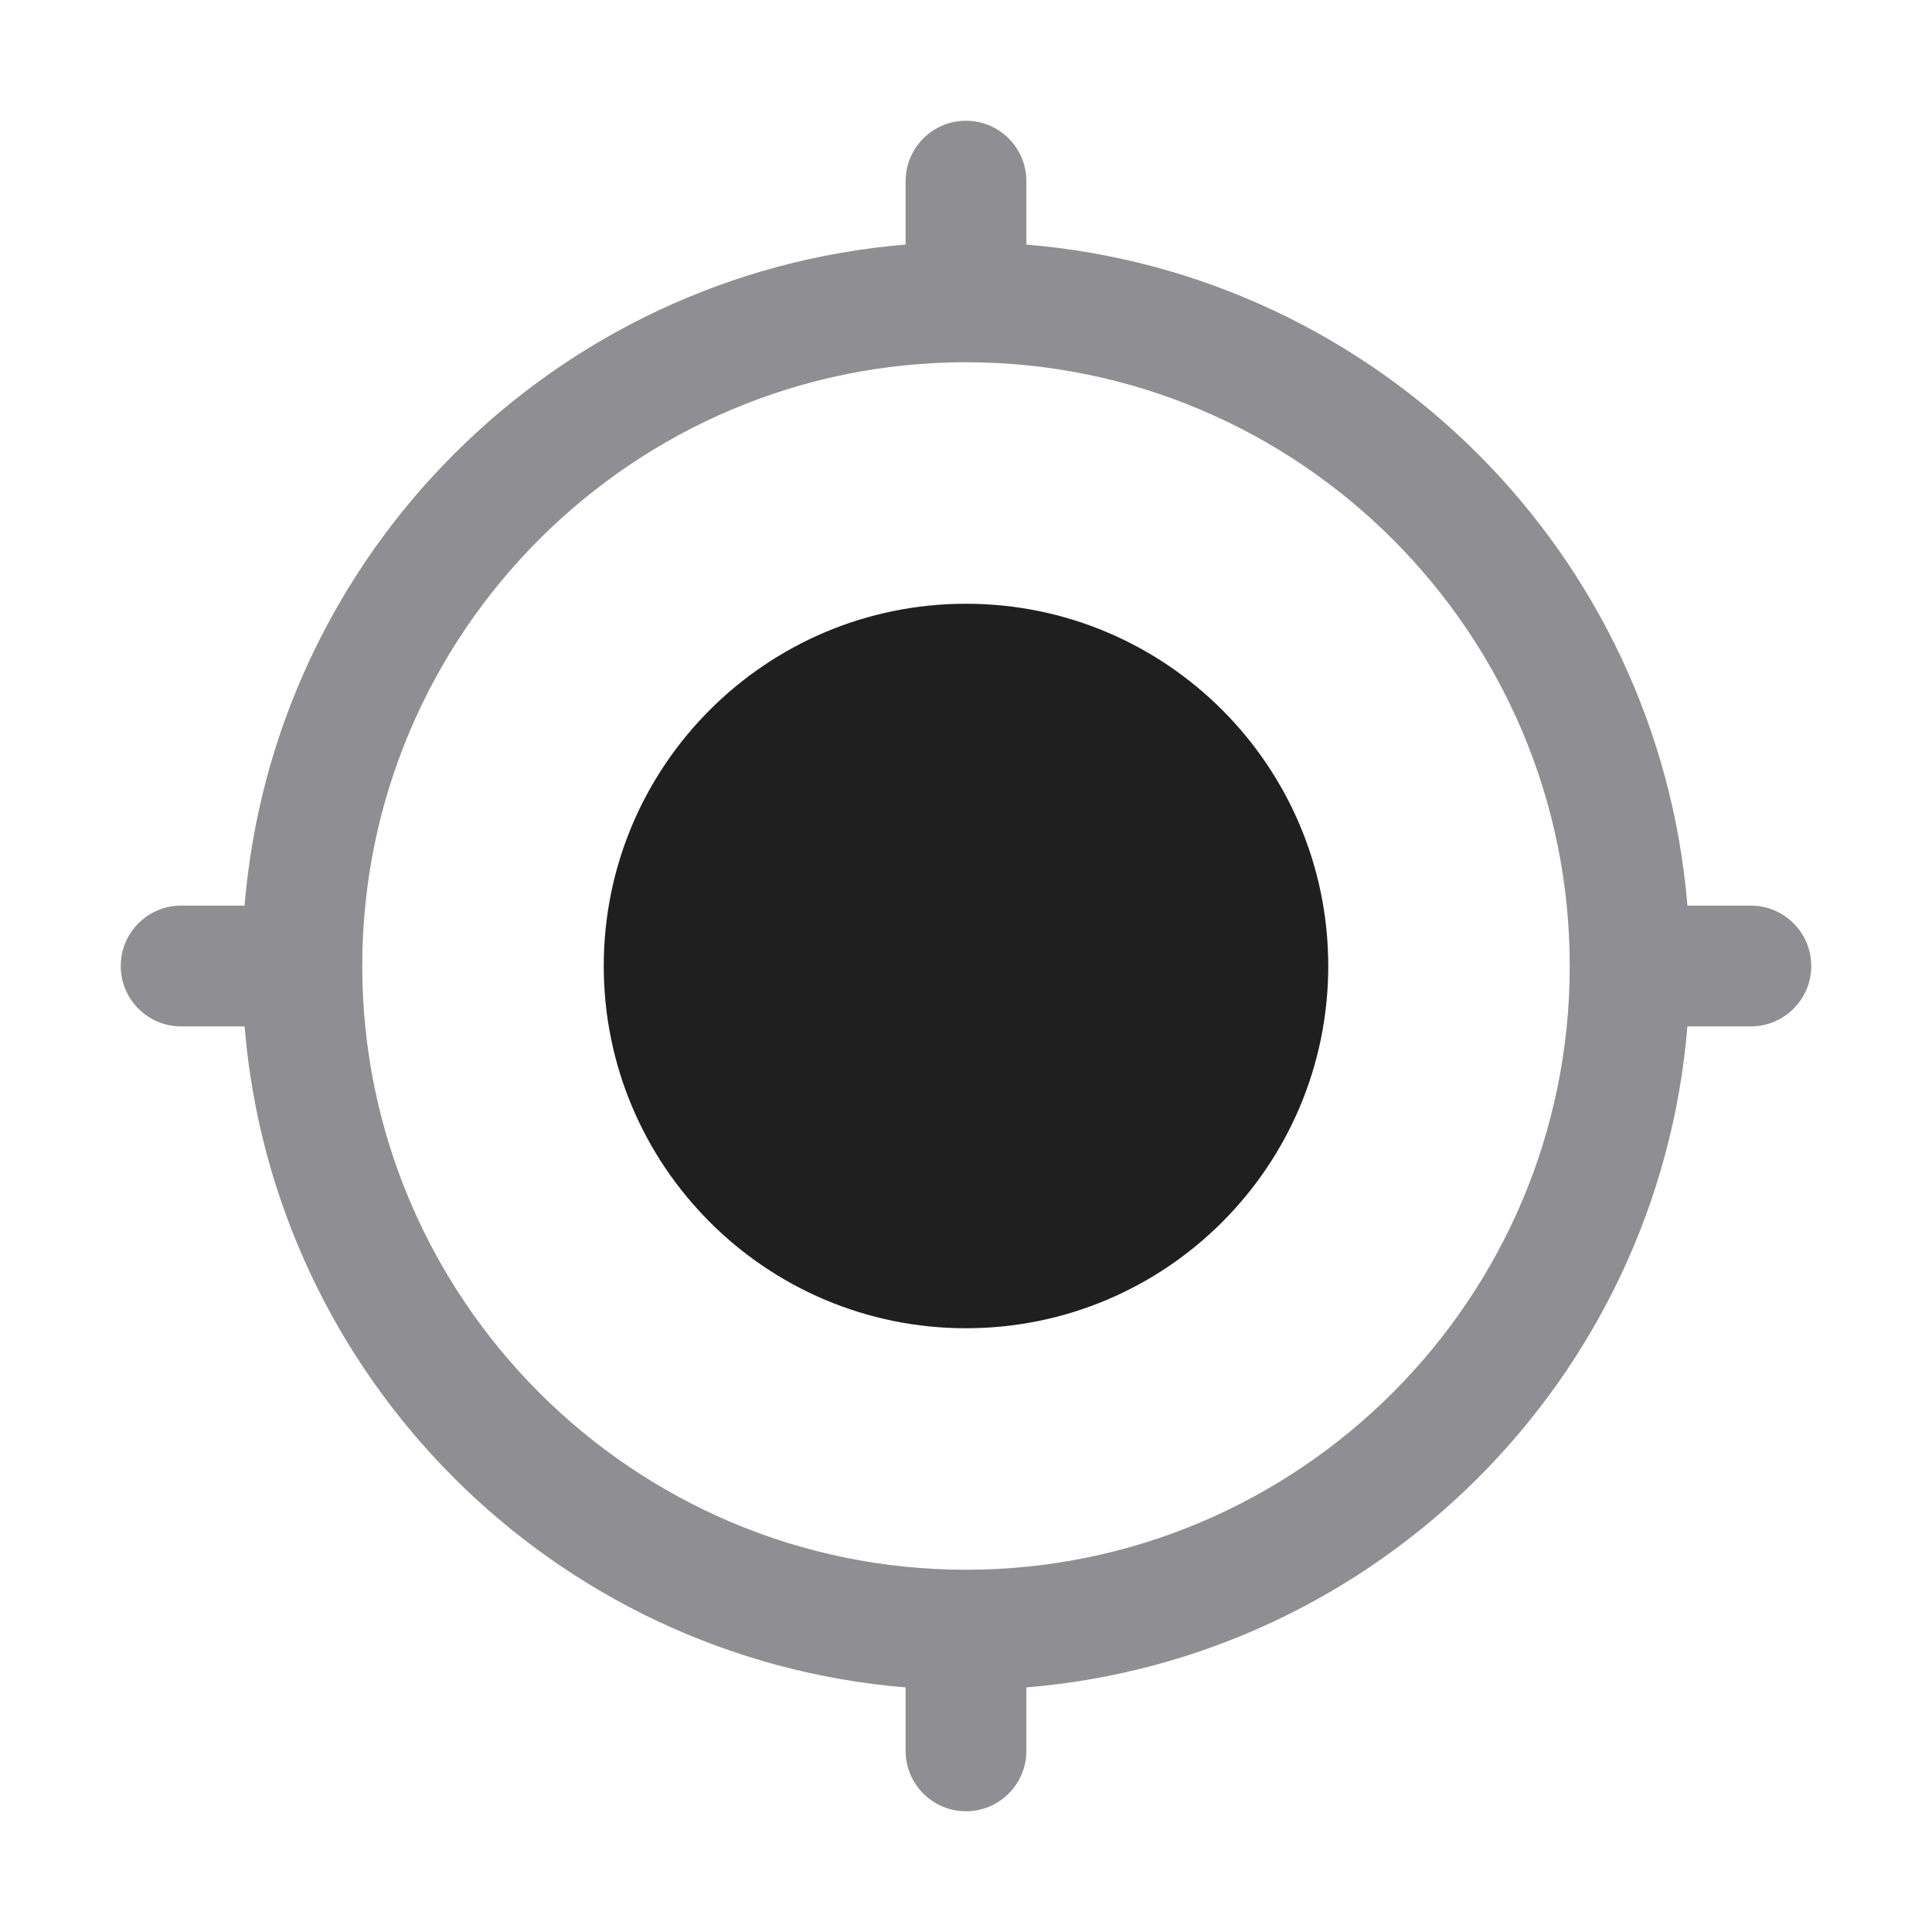 <?xml version="1.0" encoding="UTF-8"?>
<svg width="32px" height="32px" viewBox="0 0 32 32" version="1.1" xmlns="http://www.w3.org/2000/svg" xmlns:xlink="http://www.w3.org/1999/xlink">
    <!-- Generator: Sketch 60.1 (88133) - https://sketch.com -->
    <title>ic/location</title>
    <desc>Created with Sketch.</desc>
    <g id="ic/location" stroke="none" stroke-width="1" fill="none" fill-rule="evenodd">
        <path d="M16,10 C12.687,10 10,12.687 10,16 C10,19.313 12.687,22 16,22 C19.313,22 22,19.313 22,16 C22,12.687 19.313,10 16,10" id="Fill-2" fill="#1F1F1F"></path>
        <path d="M16,26 C10.486,26 6,21.514 6,16 C6,10.486 10.486,6 16,6 C21.514,6 26,10.486 26,16 C26,21.514 21.514,26 16,26 L16,26 Z M27.949,15 C27.468,9.172 22.828,4.532 17,4.051 L17,3 C17,2.448 16.552,2 16,2 C15.448,2 15,2.448 15,3 L15,4.051 L15,4.051 C9.172,4.532 4.532,9.172 4.051,15 L3,15 C2.448,15 2,15.448 2,16 C2,16.552 2.448,17 3,17 L4.051,17 L4.051,17 C4.532,22.828 9.172,27.468 15,27.949 L15,29 C15,29.552 15.448,30 16,30 C16.552,30 17,29.552 17,29 L17,27.949 L17,27.949 C22.828,27.468 27.468,22.828 27.949,17 L29,17 C29.552,17 30,16.552 30,16 C30,15.448 29.552,15 29,15 L27.949,15 L27.949,15 Z" id="Fill-4" fill="#8E8E93"></path>
    </g>
</svg>
